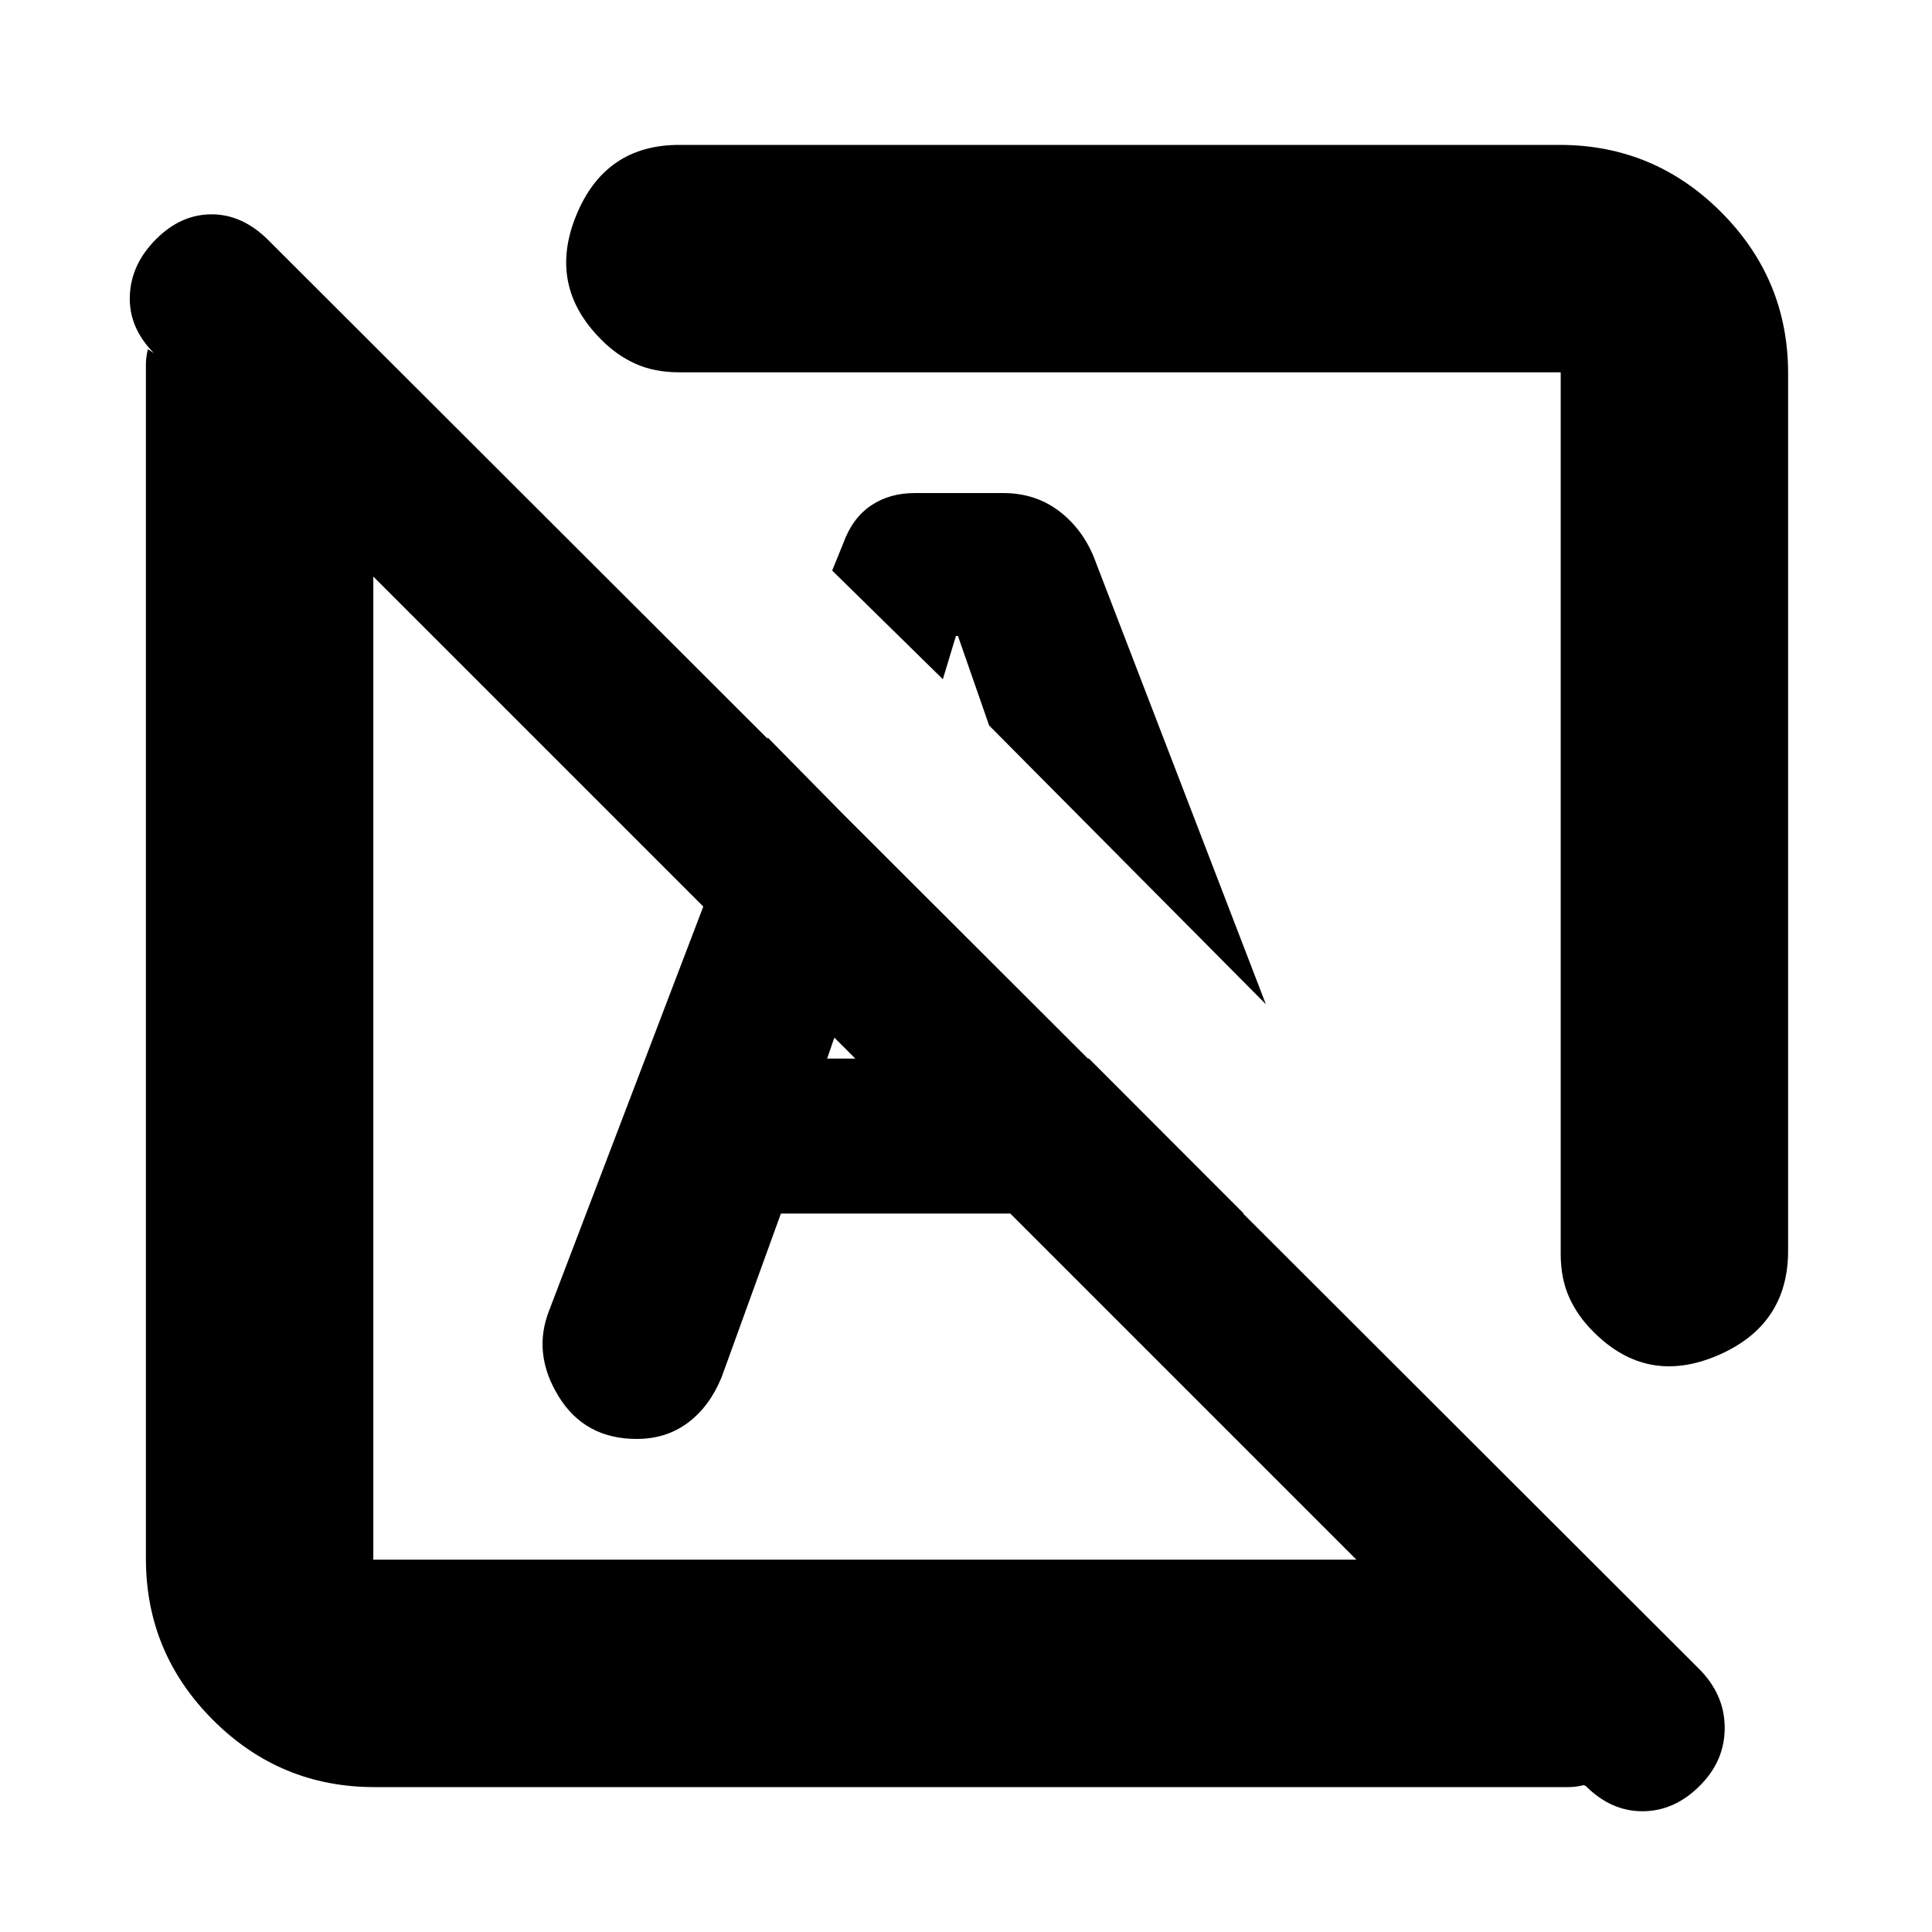 <svg xmlns="http://www.w3.org/2000/svg" height="20" viewBox="0 -960 960 960" width="20"><path d="m788-72.5-1-.5q-4 1-7.5 1H186q-46.82 0-80.16-33.34Q72.5-138.68 72.5-185.5V-779q0-3.5 1-7.5l3 2q-12.5-12.63-12-28.32Q65-828.5 77.39-841q12.4-12.5 27.75-12.5 15.36 0 28.2 12.84l710.82 709.82Q857-118 857-101.43t-12.61 29Q831.79-60 816.14-60 800.5-60 788-72.5ZM185.5-185H674L185.5-673.5V-185Zm703-589.5v436q0 37-35 52t-61.58-11.58q-7.92-7.78-12.17-17.2-4.25-9.42-4.25-21.7V-775H337.48q-12.29 0-21.72-4.25-9.42-4.25-17.04-12.03Q272-818 286.33-853q14.33-35 51.17-35H775q46.82 0 80.16 33.34 33.34 33.34 33.34 80.16ZM629-461 491.5-599.5 476-644h-1l-6.5 21.5-55-54L419-690q4.5-12.5 13.71-18.75 9.22-6.25 21.8-6.25h43.98q15.58 0 27.2 8.54 11.61 8.54 17.67 22.87L629-461Zm-201.5 33Zm84-148ZM547-427l135 136q-3.89 14.8-15.45 24.9-11.56 10.1-28.7 10.1-14.6 0-25.97-8-11.38-8-17.26-22.69L547-427Zm-158.97 70-29.53 81.5q-6 14.5-16.75 22.5t-25.37 8q-25.88 0-38.88-21.25-13-21.25-4.64-42.55L381.5-593.5 444-530l-33 96h130.1l76.9 77H388.03Z"/></svg>